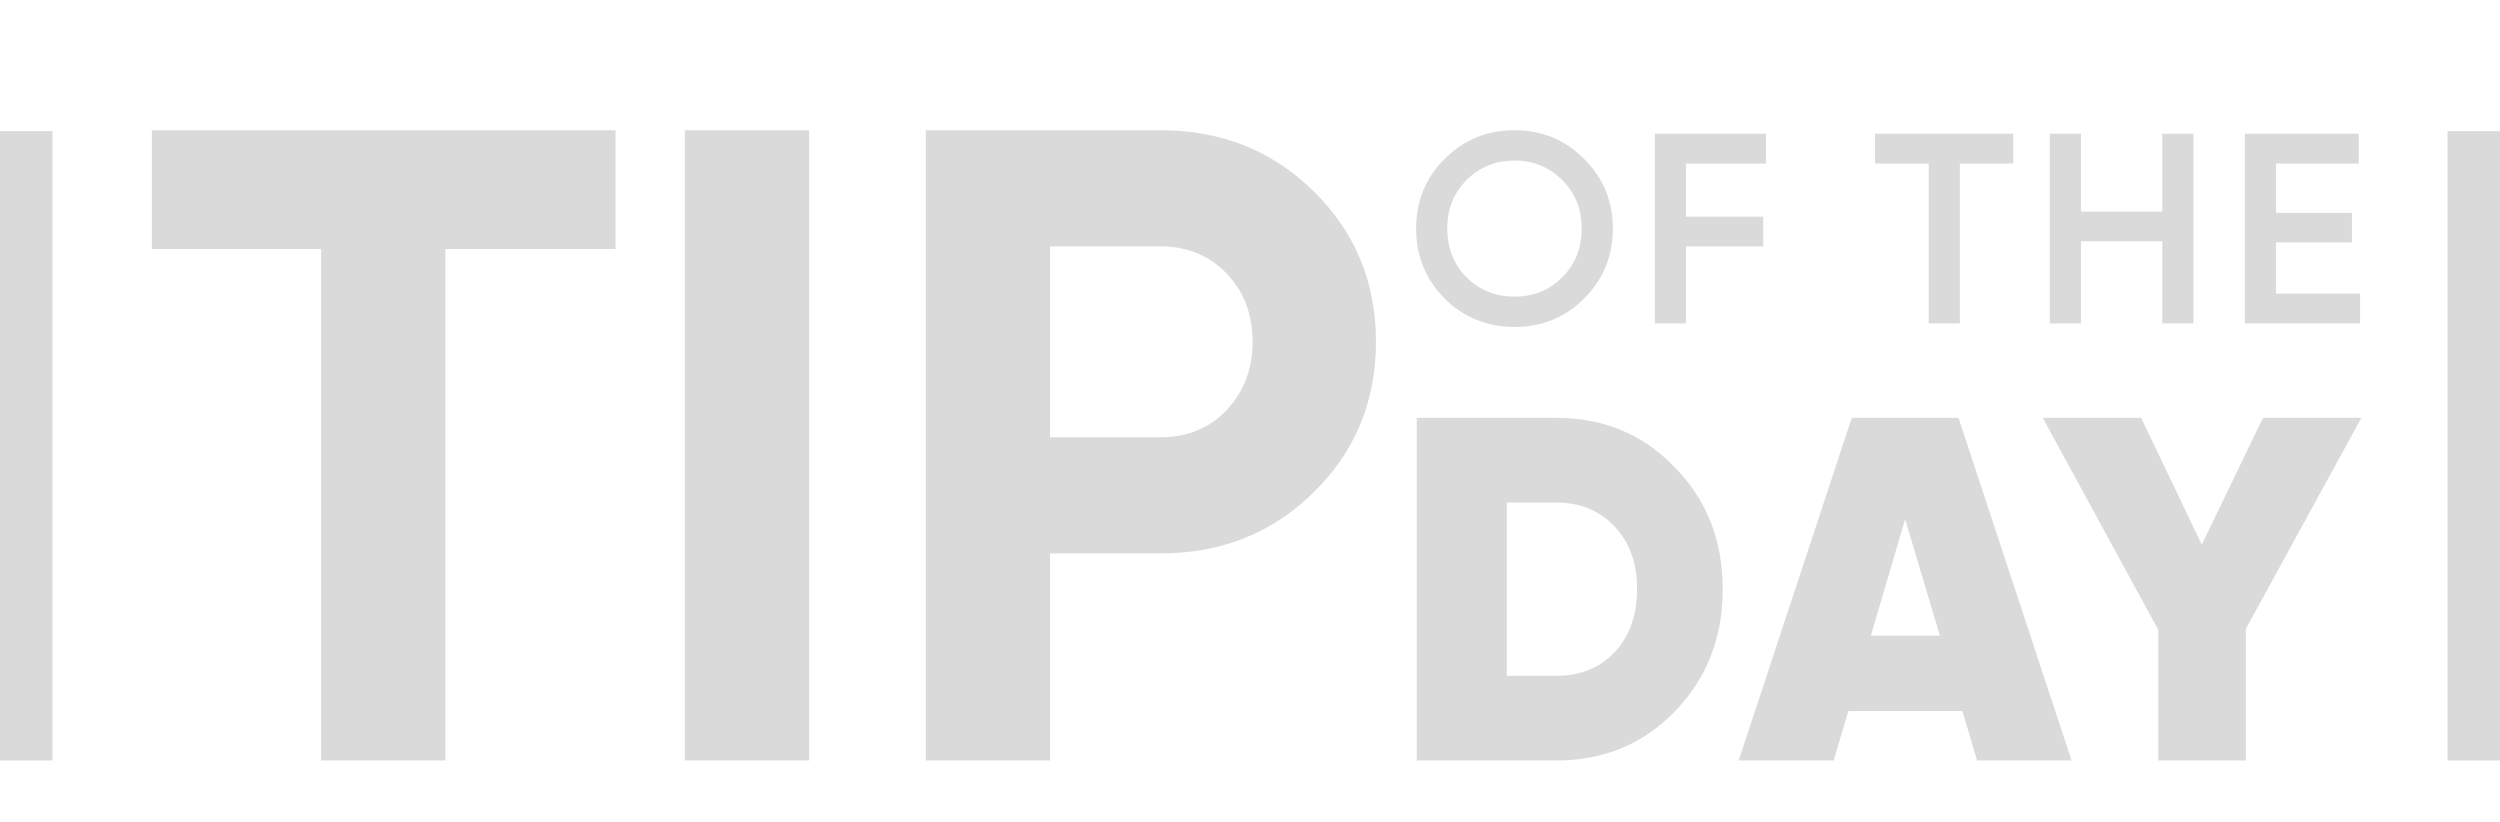 <svg width="286" height="94" viewBox="0 0 286 94" fill="none" xmlns="http://www.w3.org/2000/svg">
<path d="M70.415 14.9V28.496H50.948V87H36.734V28.496H17.37V14.9H70.415ZM78.35 14.9H92.564V87H78.35V14.9ZM132.793 14.9C139.729 14.9 145.565 17.235 150.303 21.904C155.041 26.573 157.41 32.307 157.41 39.105C157.41 45.903 155.041 51.637 150.303 56.306C145.565 60.975 139.729 63.31 132.793 63.31H120.124V87H105.91V14.9H132.793ZM132.793 50.023C135.815 50.023 138.321 48.993 140.312 46.933C142.304 44.804 143.299 42.195 143.299 39.105C143.299 35.946 142.304 33.337 140.312 31.277C138.321 29.217 135.815 28.187 132.793 28.187H120.124V50.023H132.793Z" fill="#DADADA"/>
<path d="M181.225 34.148C179.055 36.318 176.399 37.403 173.258 37.403C170.117 37.403 167.451 36.318 165.26 34.148C163.09 31.957 162.005 29.291 162.005 26.15C162.005 23.009 163.09 20.353 165.26 18.183C167.451 15.992 170.117 14.897 173.258 14.897C176.399 14.897 179.055 15.992 181.225 18.183C183.416 20.353 184.511 23.009 184.511 26.15C184.511 29.291 183.416 31.957 181.225 34.148ZM167.771 31.73C169.259 33.197 171.088 33.931 173.258 33.931C175.428 33.931 177.247 33.197 178.714 31.73C180.202 30.242 180.946 28.382 180.946 26.15C180.946 23.918 180.202 22.068 178.714 20.601C177.247 19.113 175.428 18.369 173.258 18.369C171.088 18.369 169.259 19.113 167.771 20.601C166.304 22.068 165.57 23.918 165.57 26.15C165.57 28.382 166.304 30.242 167.771 31.73ZM202.023 18.71H192.878V24.786H201.713V28.196H192.878V37H189.313V15.3H202.023V18.71ZM230.313 15.3V18.71H224.206V37H220.641V18.71H214.503V15.3H230.313ZM247.364 15.3H250.929V37H247.364V27.607H238.064V37H234.499V15.3H238.064V24.197H247.364V15.3ZM260.382 33.59H269.992V37H256.817V15.3H269.837V18.71H260.382V24.352H269.062V27.731H260.382V33.59ZM178.04 47.8C183.453 47.8 187.971 49.685 191.592 53.456C195.251 57.189 197.08 61.837 197.08 67.4C197.08 72.963 195.251 77.629 191.592 81.4C187.971 85.133 183.453 87 178.04 87H162.08V47.8H178.04ZM178.04 77.312C180.765 77.312 182.987 76.416 184.704 74.624C186.421 72.795 187.28 70.387 187.28 67.4C187.28 64.413 186.421 62.024 184.704 60.232C182.987 58.403 180.765 57.488 178.04 57.488H172.384V77.312H178.04ZM226.179 87L224.499 81.344H211.451L209.771 87H198.907L211.843 47.8H224.051L236.987 87H226.179ZM214.027 72.72H221.923L217.947 59.392L214.027 72.72ZM270.142 47.8L256.926 71.936V87H246.902V72.048L233.686 47.8H244.942L251.886 62.304L258.886 47.8H270.142Z" fill="#DADADA"/>
<rect x="280" y="15" width="6" height="72" fill="#DADADA"/>
<rect y="15" width="6" height="72" fill="#DADADA"/>
</svg>
